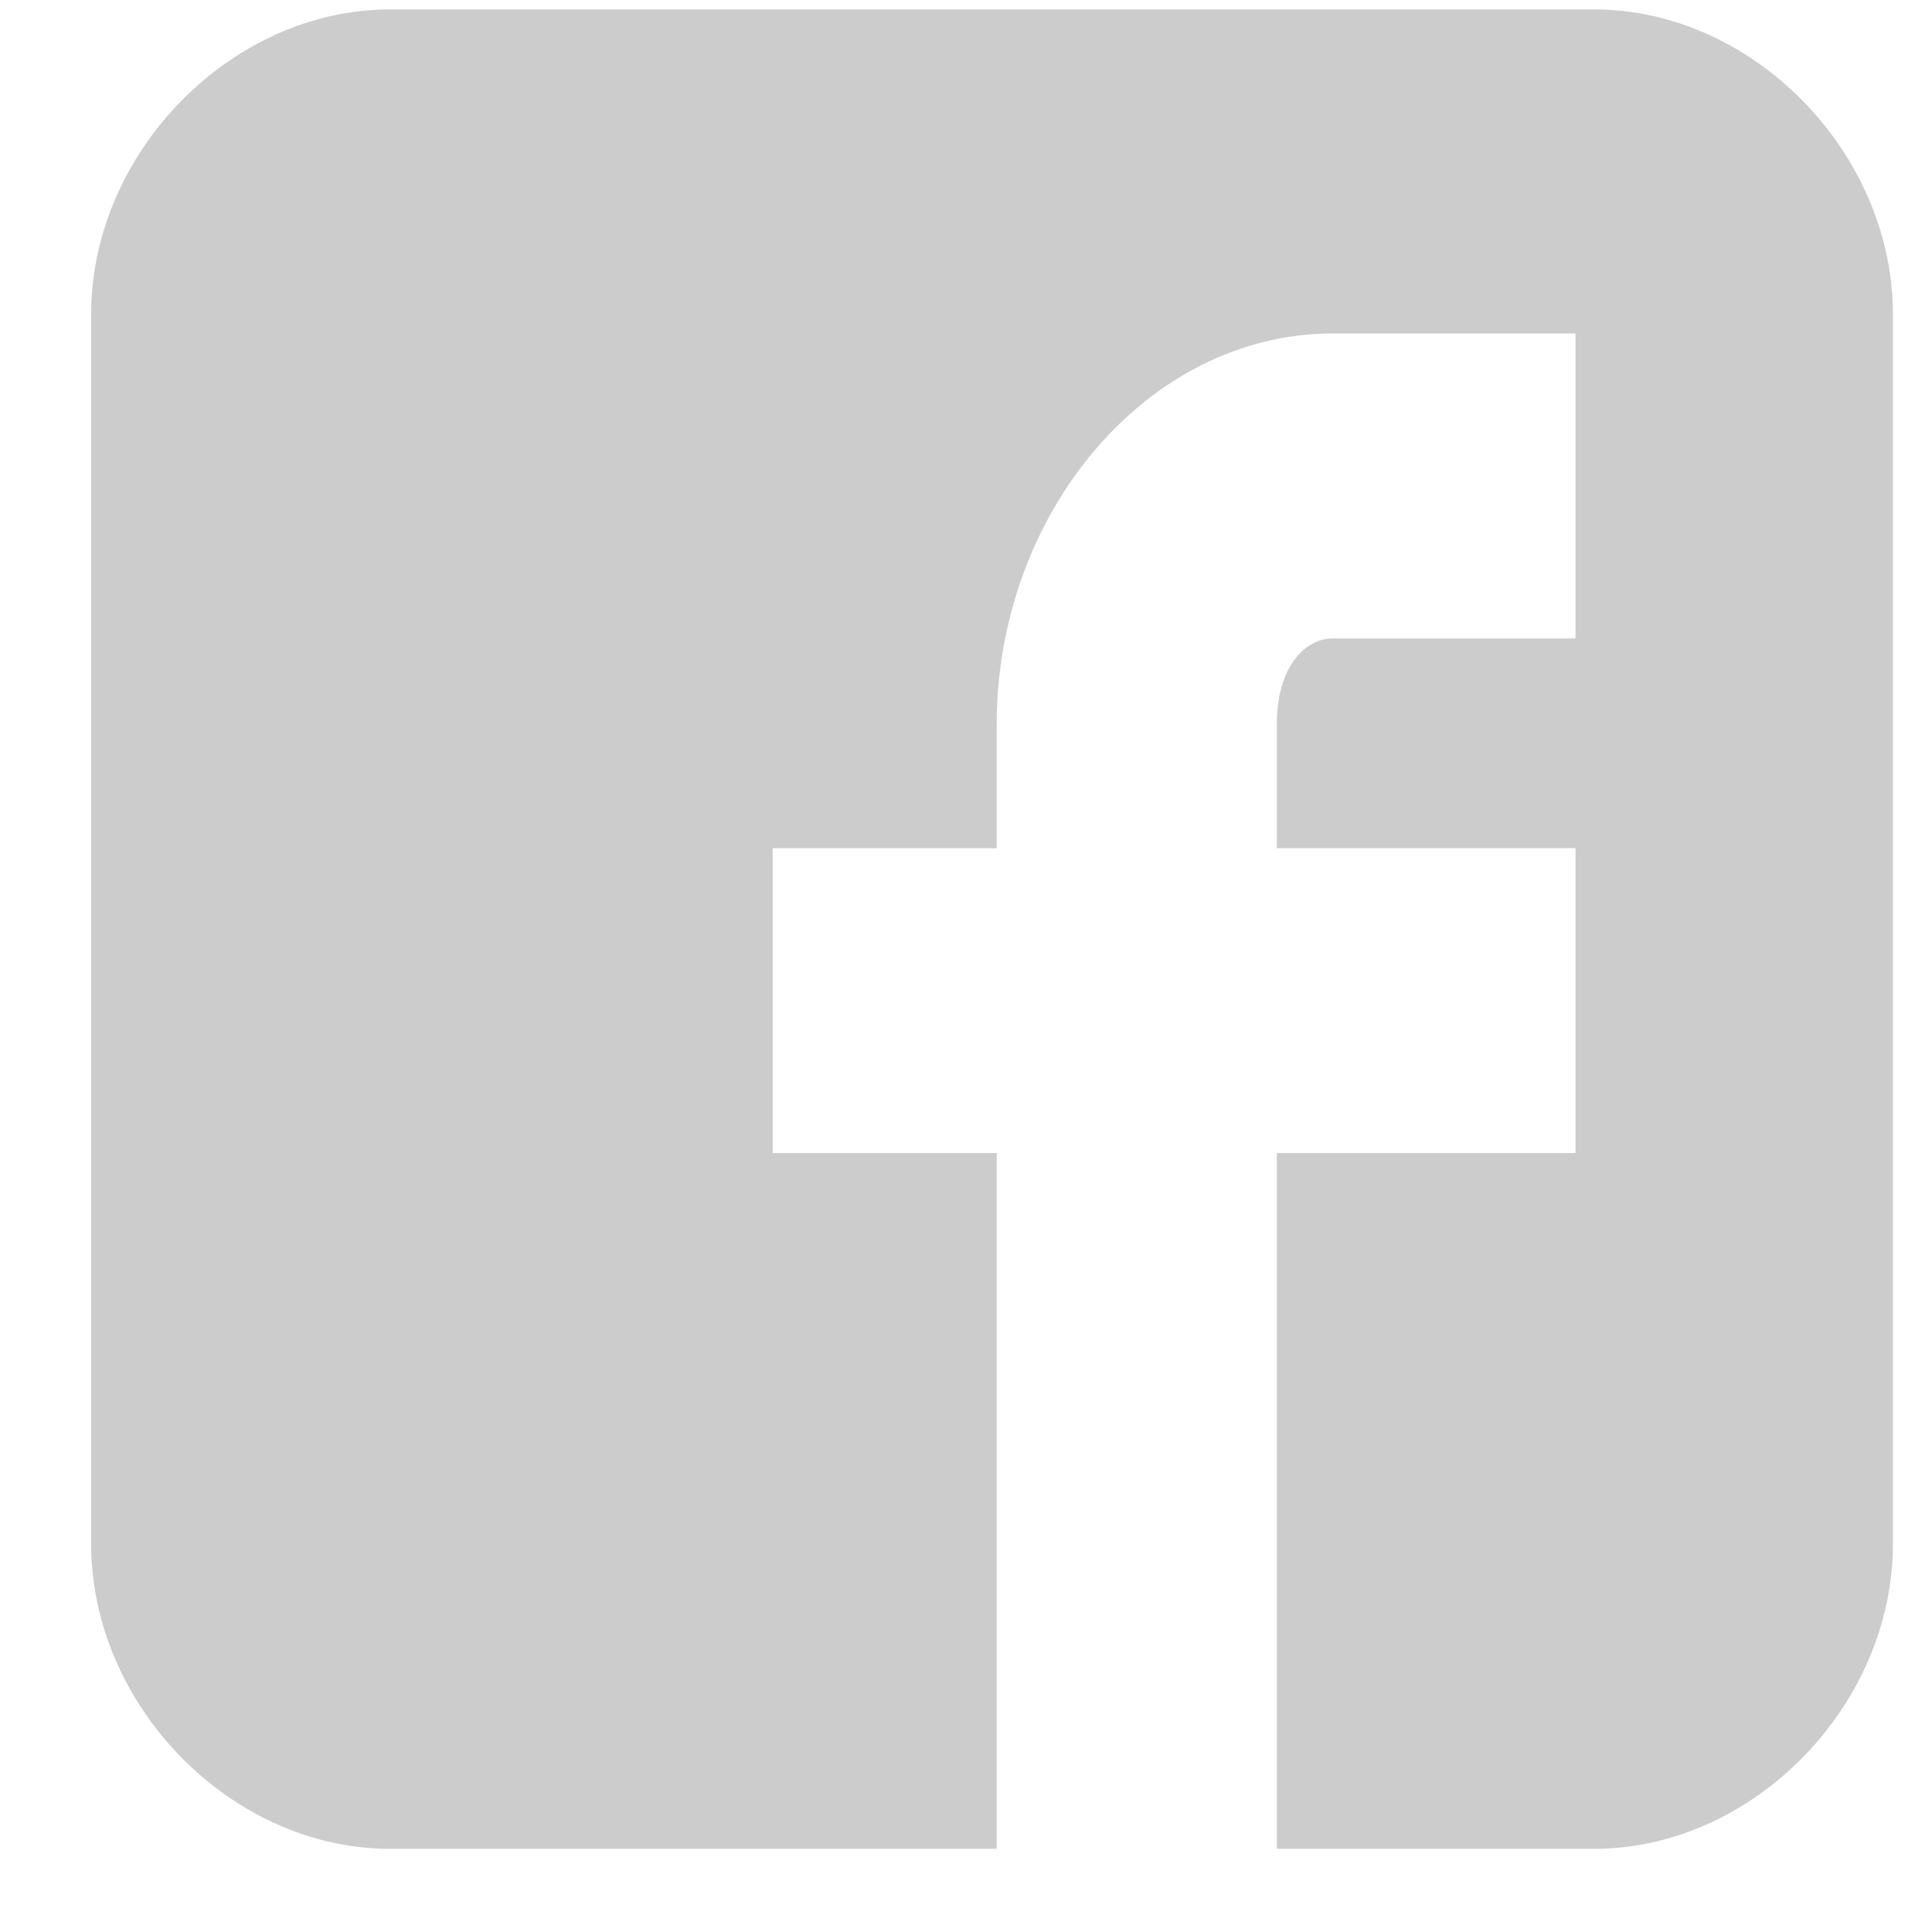 <svg width="18" height="18" viewBox="0 0 18 18" fill="none" xmlns="http://www.w3.org/2000/svg">
<path d="M17.636 2.93C17.636 1.42 16.331 0.088 14.853 0.088H3.633C2.154 0.088 0.849 1.42 0.849 2.93V14.383C0.849 15.893 2.154 17.225 3.633 17.225H9.286V10.743H7.199V7.902H9.286V6.747C9.286 4.794 10.678 3.107 12.418 3.107H14.679V5.948H12.418C12.157 5.948 11.896 6.215 11.896 6.747V7.902H14.679V10.743H11.896V17.225H14.853C16.331 17.225 17.636 15.893 17.636 14.383V2.93Z" fill="#CCCCCC"/>
</svg>
